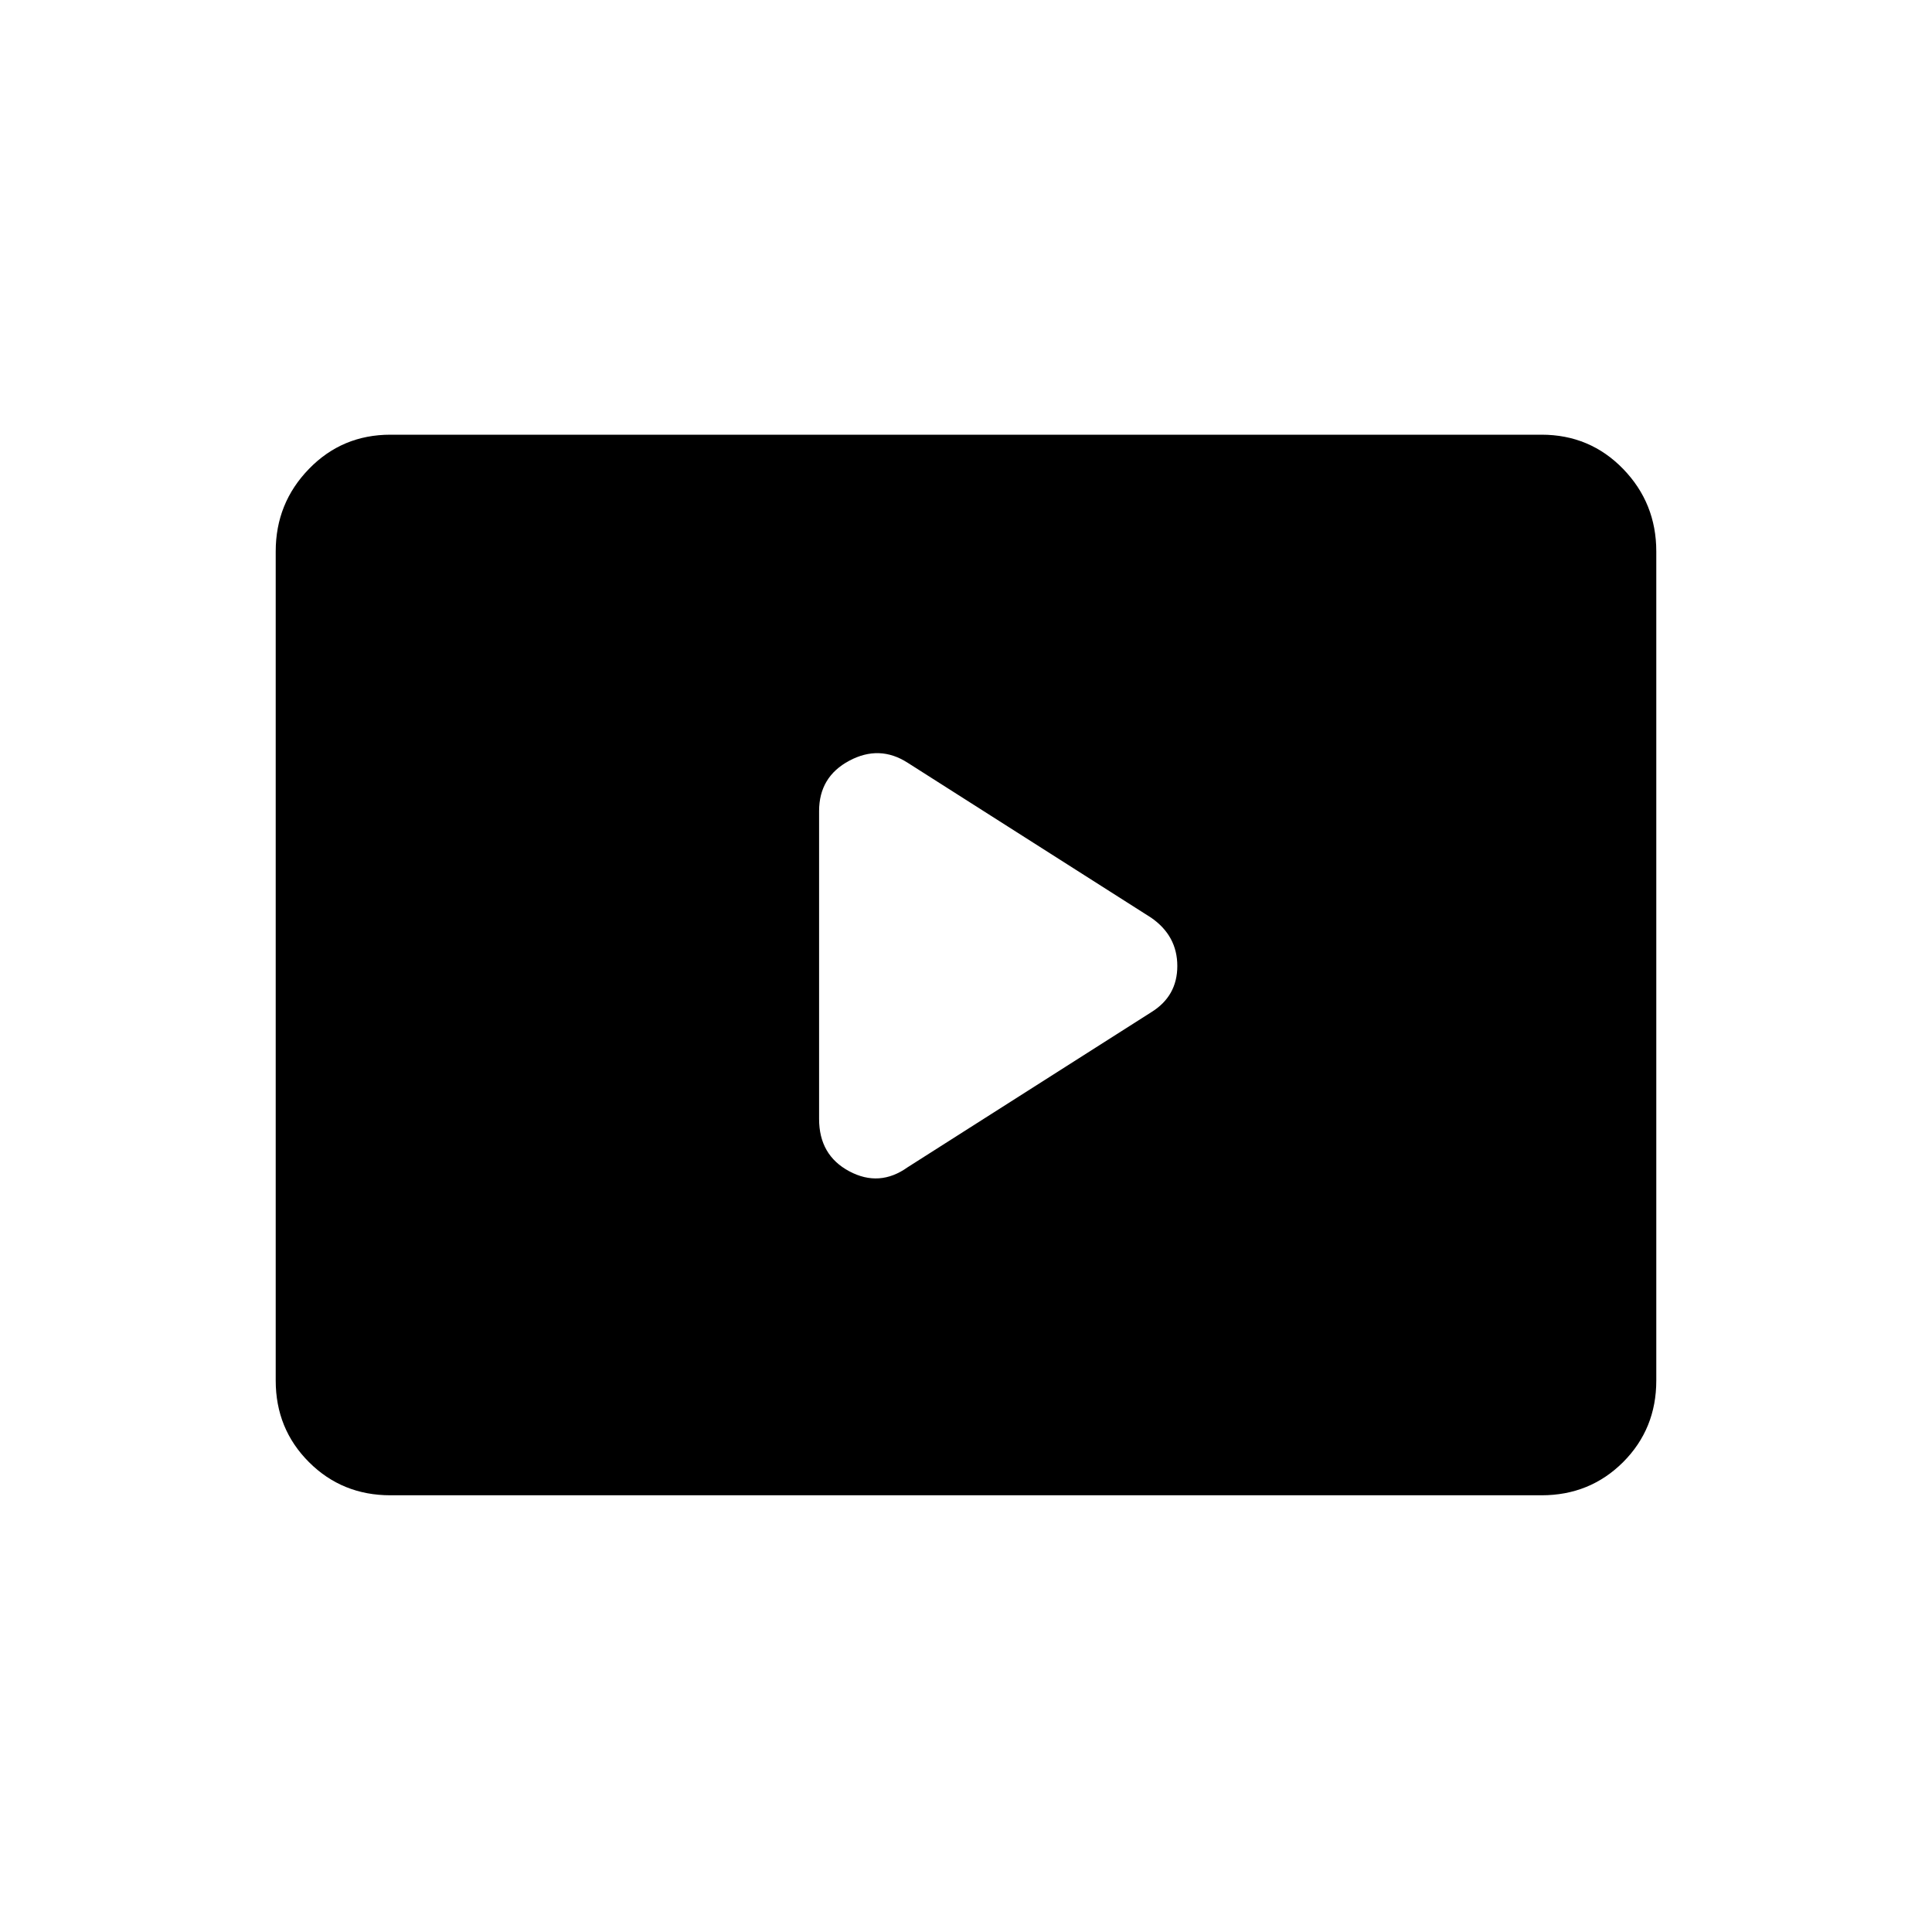 <svg xmlns="http://www.w3.org/2000/svg" height="24" width="24"><path d="M11.275 14.5 14.3 12.575Q14.625 12.375 14.625 12Q14.625 11.625 14.3 11.4L11.275 9.475Q10.925 9.25 10.55 9.45Q10.175 9.65 10.175 10.075V13.9Q10.175 14.35 10.55 14.55Q10.925 14.75 11.275 14.5ZM4.85 18.575Q4.25 18.575 3.838 18.163Q3.425 17.75 3.425 17.15V6.85Q3.425 6.25 3.838 5.825Q4.25 5.4 4.85 5.4H19.15Q19.75 5.4 20.163 5.825Q20.575 6.25 20.575 6.85V17.15Q20.575 17.75 20.163 18.163Q19.75 18.575 19.15 18.575Z"/></svg>